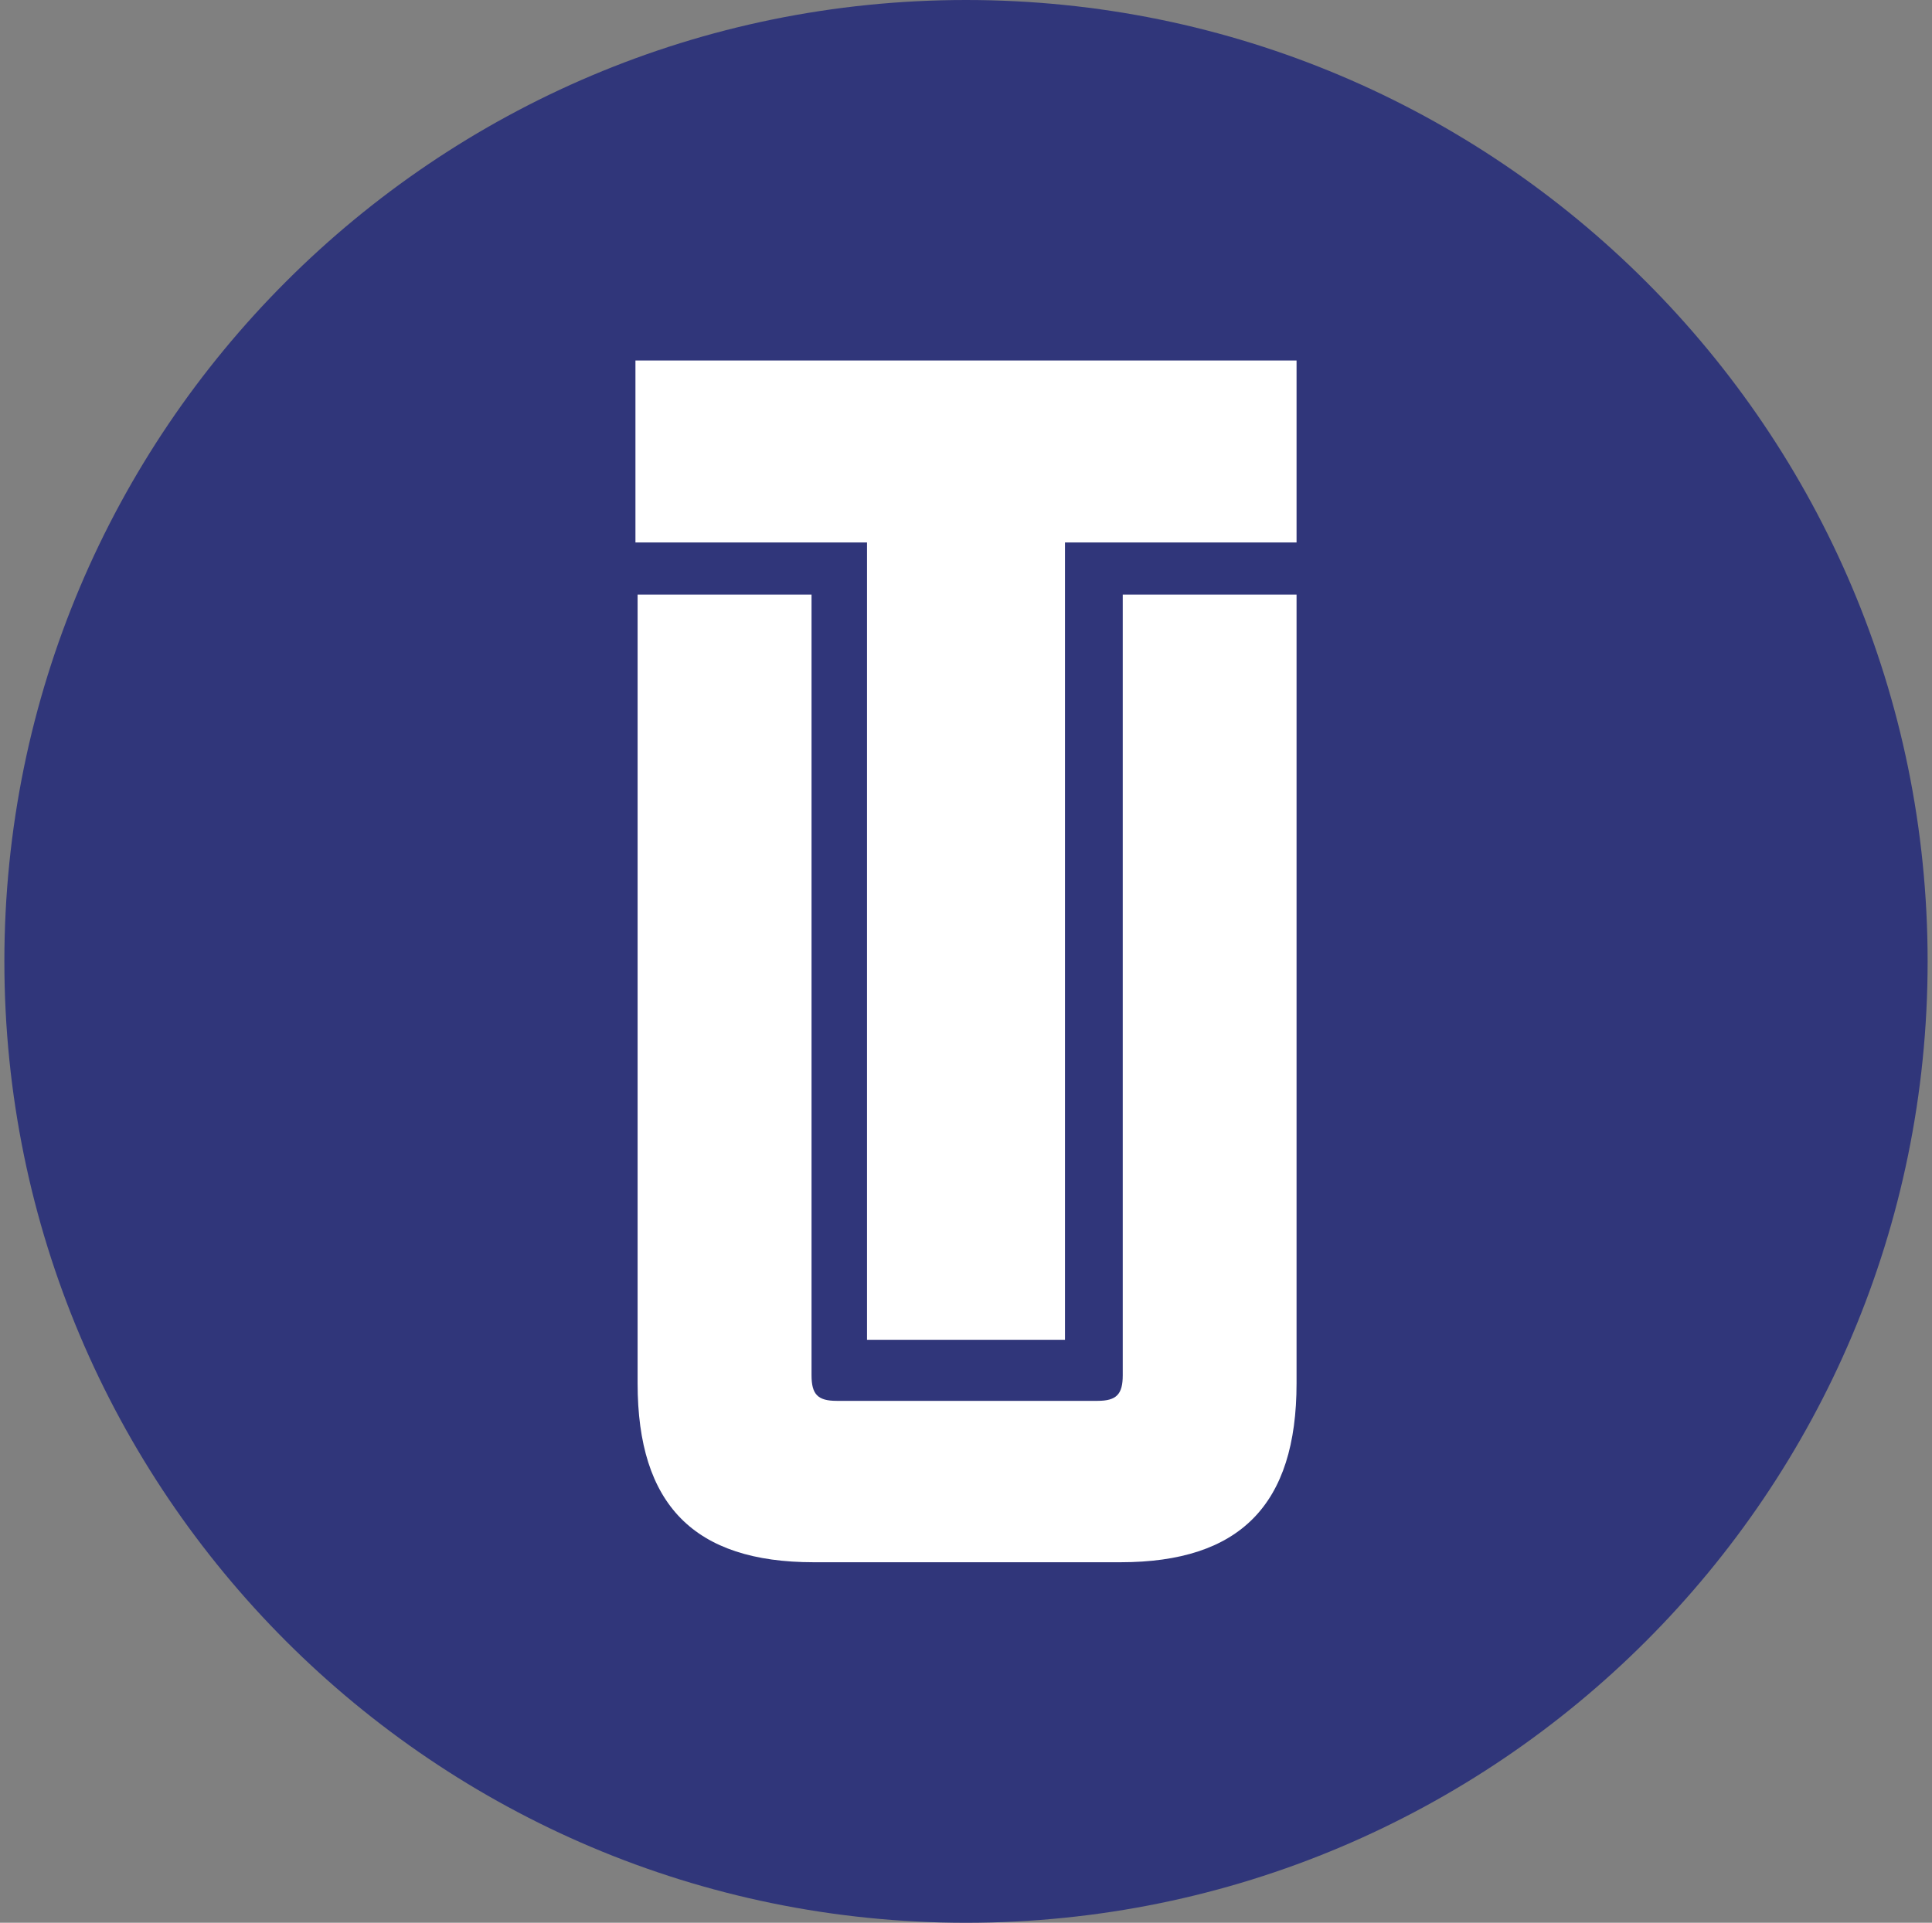 <svg width="221" height="220" viewBox="0 0 221 220" fill="none" xmlns="http://www.w3.org/2000/svg">
<rect x="0" y="0" width="221" height="220" fill="#808080" stroke="none"/>
<g clip-path="url(#clip0_2_19397)">
<path d="M110.5 220C171.251 220 220.5 170.751 220.5 110C220.5 49.249 171.251 0 110.5 0C49.749 0 0.5 49.249 0.5 110C0.5 170.751 49.749 220 110.5 220Z" fill="#30367A"/>
<path d="M99.177 153.299V62.068H72.688V41.25H148.312V62.068H121.823V153.299H99.177ZM93.079 178.75C79.404 178.75 72.935 172.177 72.935 158.276V68.035H92.831V157.355C92.831 159.555 93.553 160.284 95.712 160.284H125.542C127.701 160.284 128.43 159.548 128.43 157.355V68.035H148.312V158.276C148.312 172.177 141.836 178.75 128.169 178.75H93.079Z" fill="white"/>
</g>
<defs>
<clipPath id="clip0_2_19397">
<rect width="220" height="220" fill="white" transform="translate(0.5)"/>
</clipPath>
</defs>
</svg>
